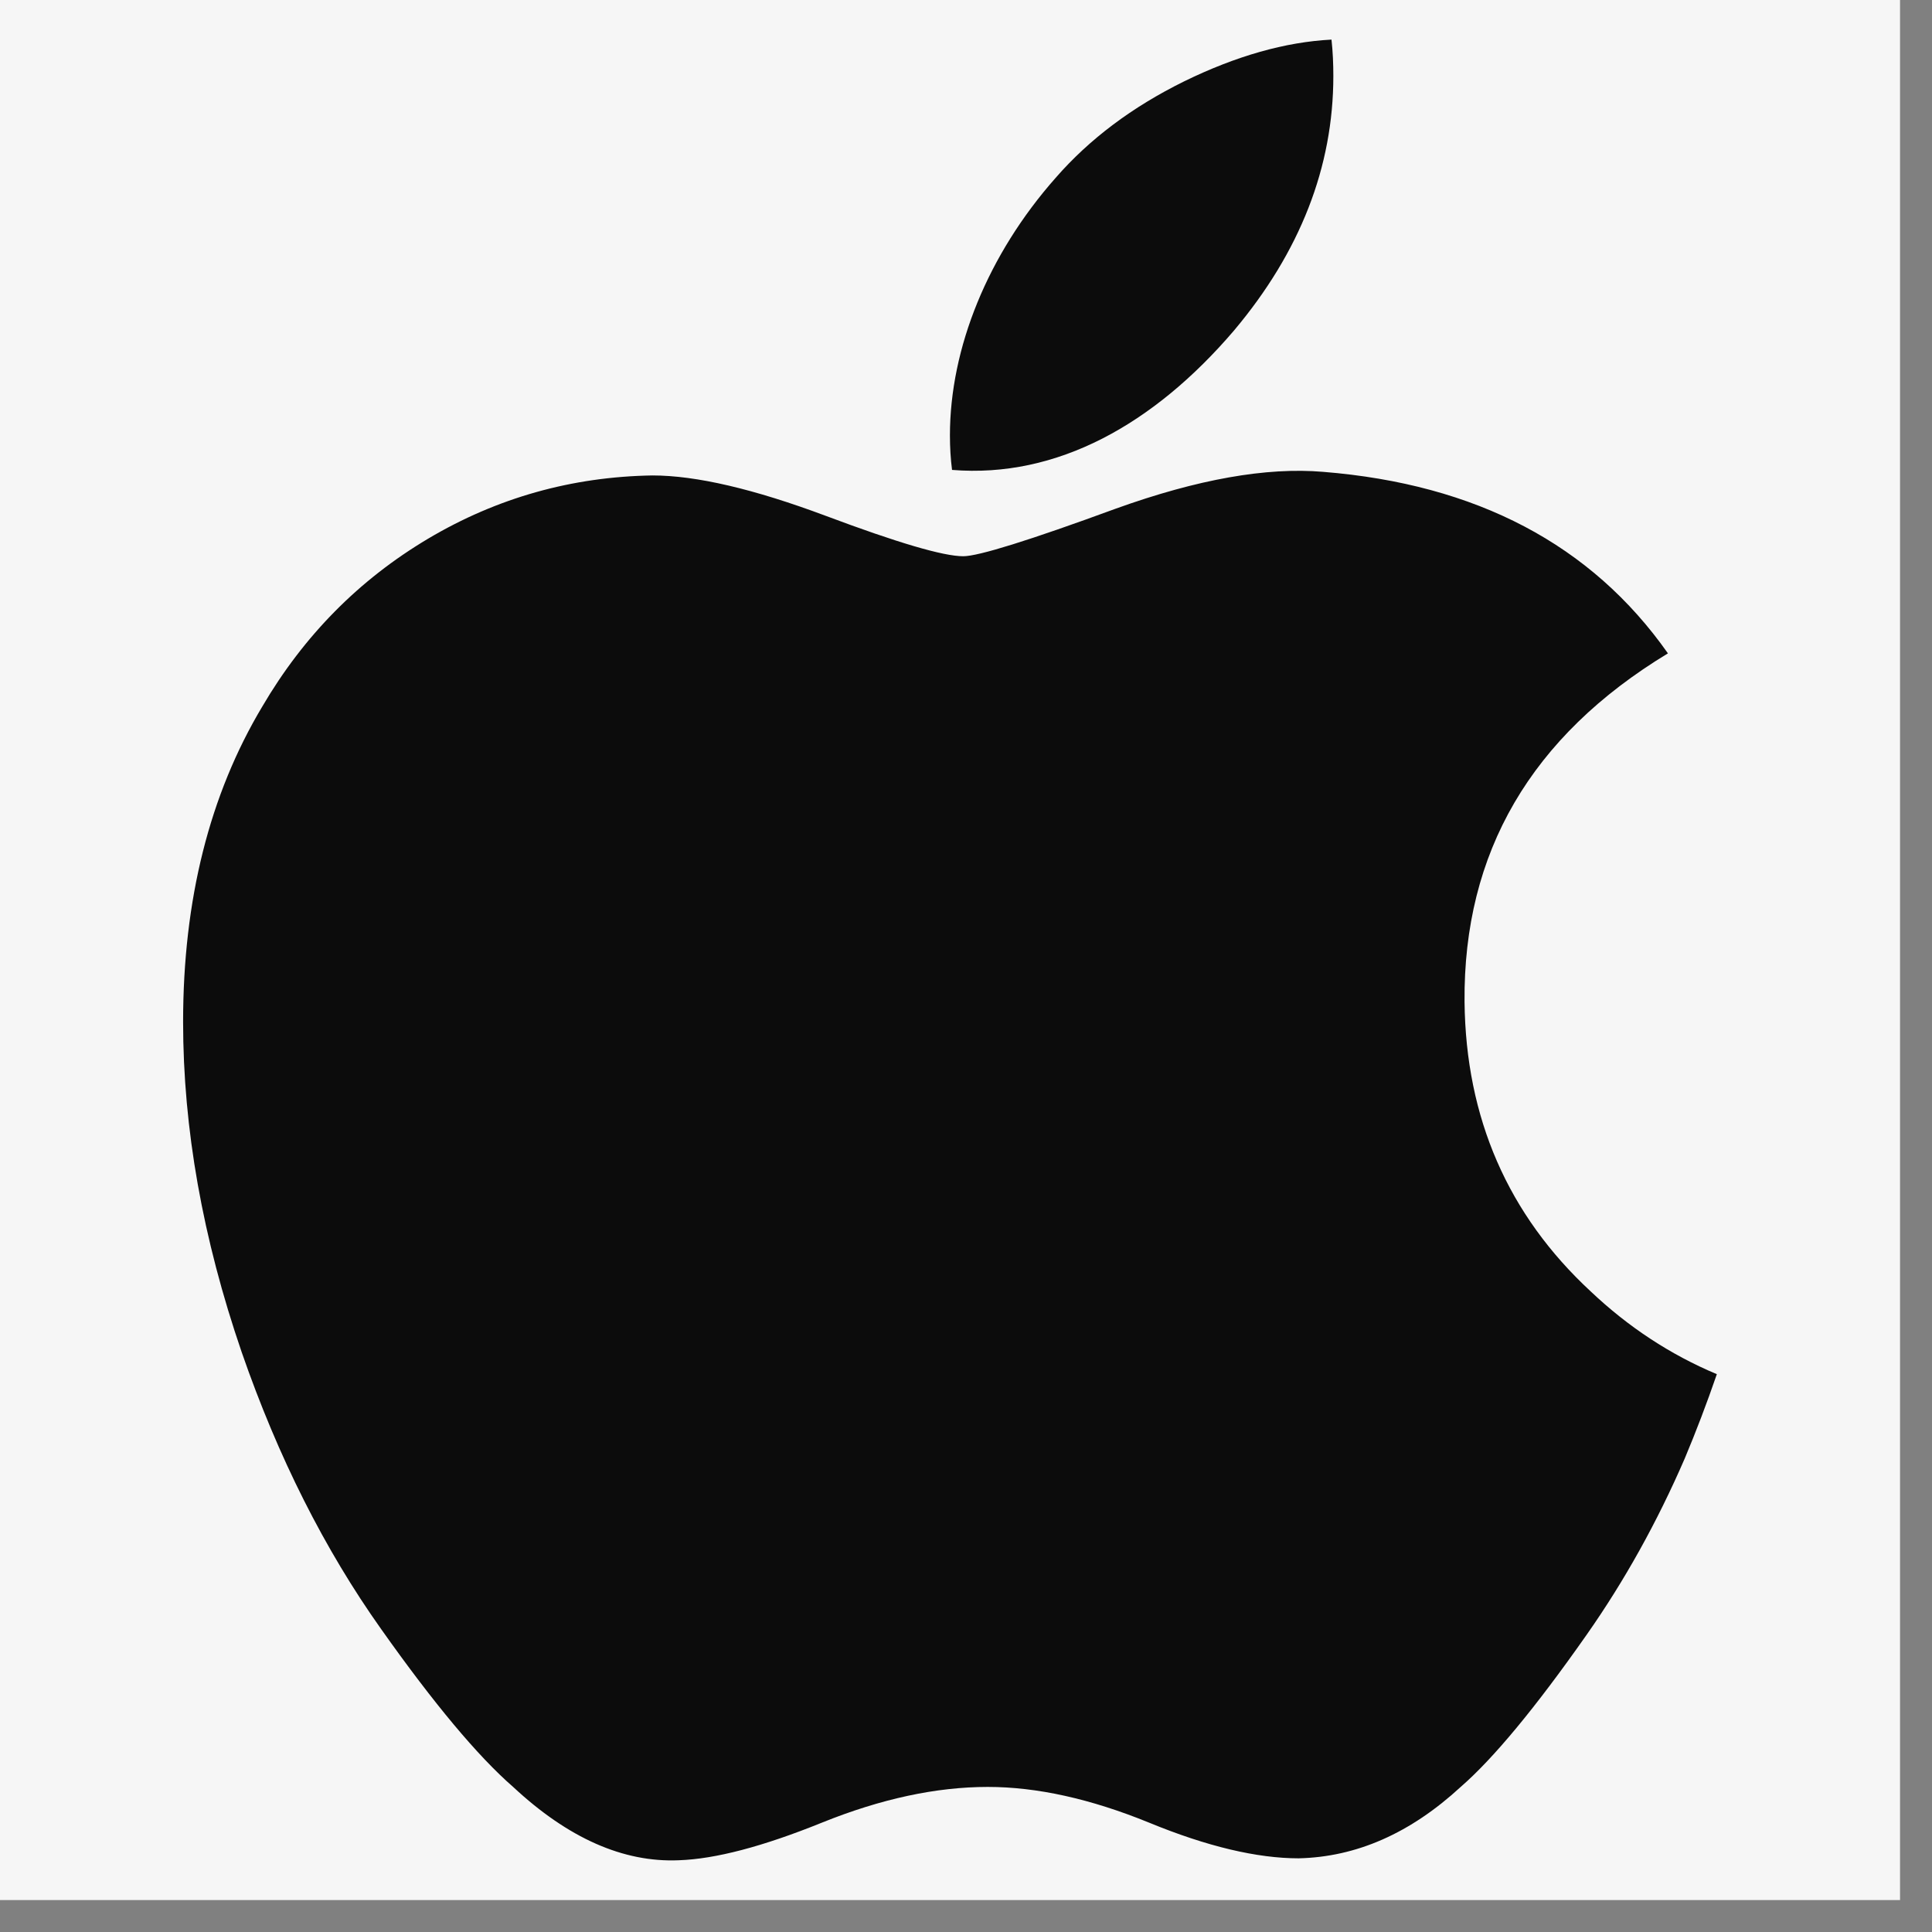 <svg width="22" height="22" viewBox="0 0 22 22" fill="none" xmlns="http://www.w3.org/2000/svg">
<rect x="0" y="0" width="22" height="22" fill="#808080" stroke="none"/>
<g clip-path="url(#clip0_3458_1201)">
<rect width="21.636" height="21.636" fill="#F6F6F6"/>
<path d="M19.184 16.609C18.87 17.333 18.499 18 18.069 18.613C17.483 19.449 17.003 20.027 16.633 20.348C16.06 20.876 15.446 21.146 14.788 21.161C14.316 21.161 13.746 21.027 13.083 20.754C12.418 20.483 11.807 20.348 11.248 20.348C10.662 20.348 10.033 20.483 9.361 20.754C8.687 21.027 8.145 21.169 7.73 21.183C7.099 21.21 6.47 20.932 5.843 20.348C5.442 19.999 4.941 19.4 4.341 18.552C3.697 17.645 3.167 16.595 2.752 15.397C2.308 14.103 2.085 12.85 2.085 11.637C2.085 10.247 2.386 9.049 2.987 8.045C3.46 7.238 4.088 6.602 4.875 6.134C5.662 5.667 6.513 5.429 7.428 5.414C7.93 5.414 8.587 5.569 9.403 5.874C10.217 6.179 10.74 6.334 10.969 6.334C11.141 6.334 11.722 6.153 12.706 5.792C13.637 5.457 14.423 5.318 15.067 5.373C16.811 5.513 18.122 6.201 18.993 7.44C17.433 8.385 16.662 9.709 16.677 11.408C16.691 12.731 17.171 13.832 18.114 14.706C18.542 15.111 19.019 15.425 19.55 15.648C19.435 15.982 19.313 16.302 19.184 16.609ZM15.183 0.865C15.183 1.902 14.804 2.871 14.049 3.767C13.138 4.832 12.036 5.448 10.841 5.351C10.825 5.226 10.817 5.095 10.817 4.958C10.817 3.962 11.25 2.897 12.02 2.026C12.404 1.585 12.892 1.218 13.485 0.926C14.076 0.637 14.636 0.478 15.162 0.451C15.177 0.589 15.183 0.728 15.183 0.865V0.865Z" fill="#0C0C0C"/>
</g>
<defs>
<clipPath id="clip0_3458_1201">
<rect width="21.636" height="21.636" fill="white"/>
</clipPath>
</defs>
</svg>
